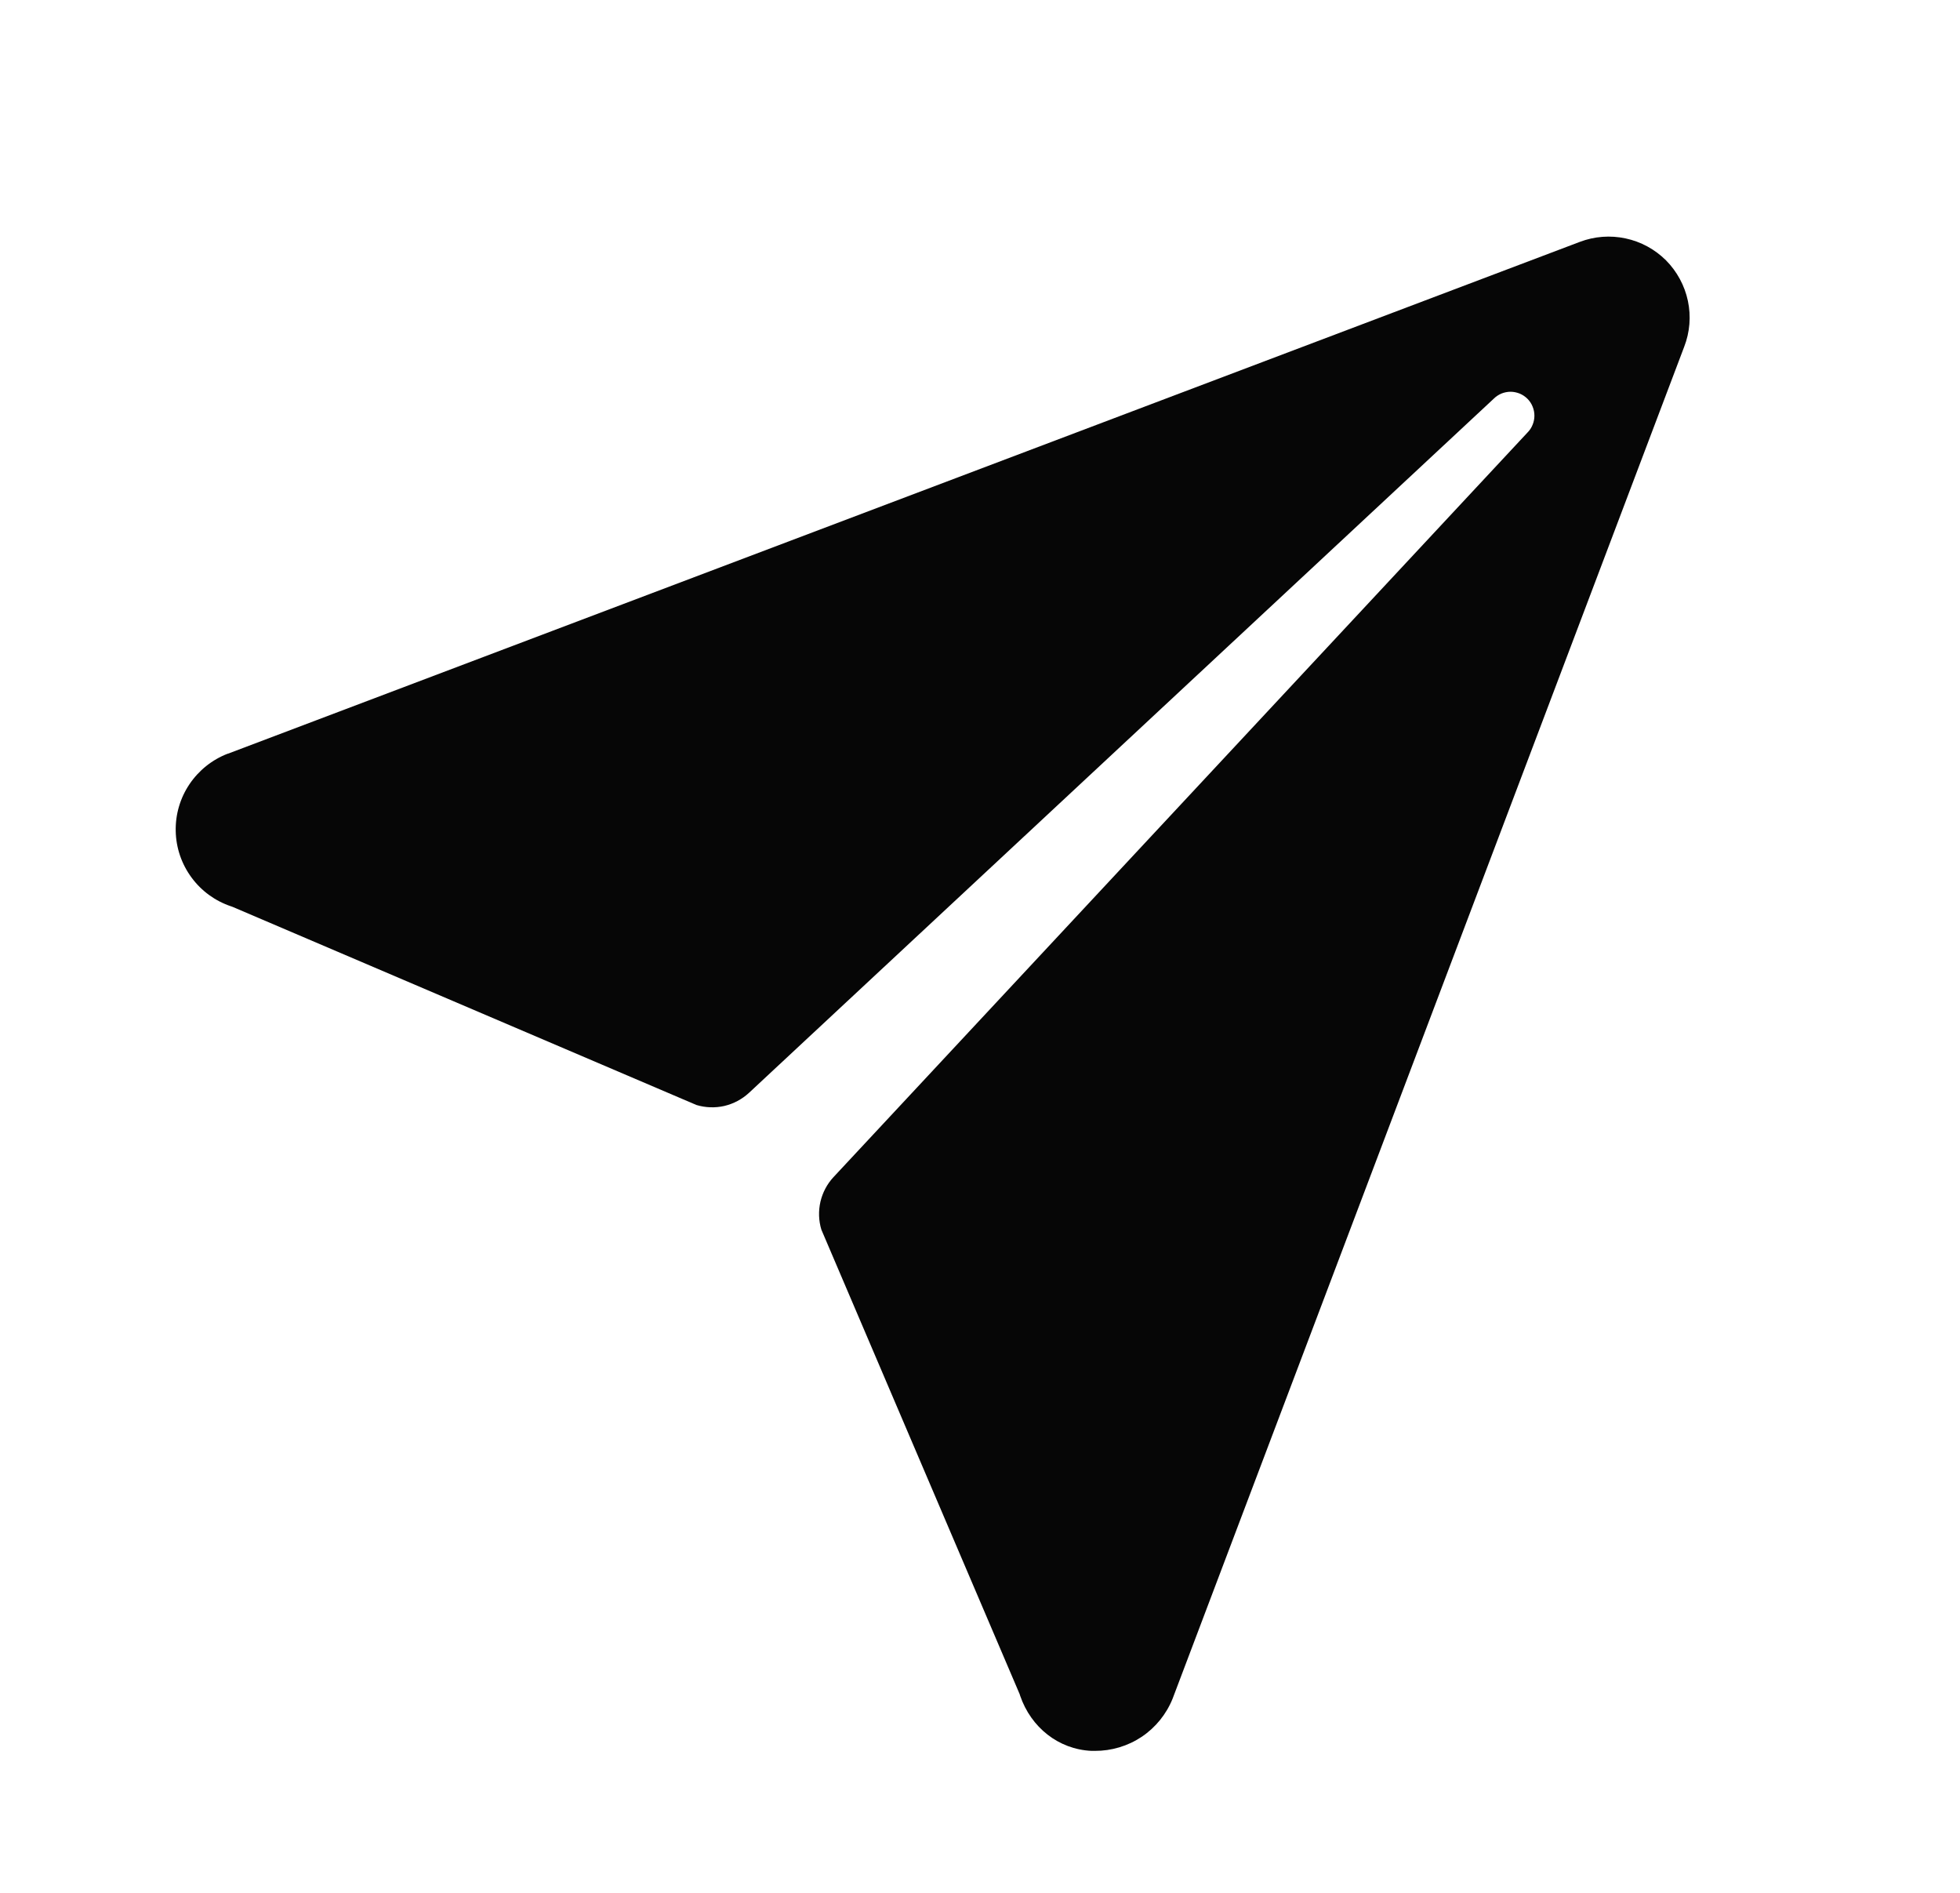 <svg xmlns="http://www.w3.org/2000/svg" width="29" height="28" viewBox="0 0 29 28" fill="none">
<path d="M24.65 3.851C24.486 3.688 24.279 3.575 24.053 3.527C23.826 3.478 23.591 3.496 23.375 3.578L3.373 11.149H3.369C3.138 11.238 2.941 11.396 2.803 11.601C2.665 11.806 2.594 12.049 2.6 12.296C2.605 12.543 2.687 12.782 2.834 12.981C2.98 13.18 3.185 13.329 3.419 13.407L3.439 13.414L10.305 16.346C10.438 16.386 10.581 16.391 10.717 16.36C10.853 16.328 10.979 16.261 11.082 16.166L22.1 5.899C22.133 5.866 22.172 5.84 22.214 5.822C22.257 5.805 22.303 5.795 22.35 5.795C22.396 5.795 22.442 5.805 22.485 5.822C22.528 5.84 22.567 5.866 22.6 5.899C22.633 5.932 22.659 5.971 22.676 6.014C22.694 6.057 22.703 6.103 22.703 6.149C22.703 6.195 22.694 6.241 22.676 6.284C22.659 6.327 22.633 6.366 22.6 6.399L12.332 17.413C12.237 17.515 12.171 17.641 12.139 17.777C12.108 17.913 12.112 18.056 12.153 18.19L15.086 25.059C15.089 25.069 15.092 25.078 15.095 25.087C15.255 25.551 15.66 25.878 16.15 25.9H16.2C16.447 25.901 16.689 25.828 16.894 25.691C17.099 25.553 17.258 25.356 17.35 25.127L24.919 5.13C25.003 4.914 25.022 4.678 24.974 4.451C24.926 4.224 24.813 4.016 24.65 3.851Z" fill="#060606"/>
</svg>